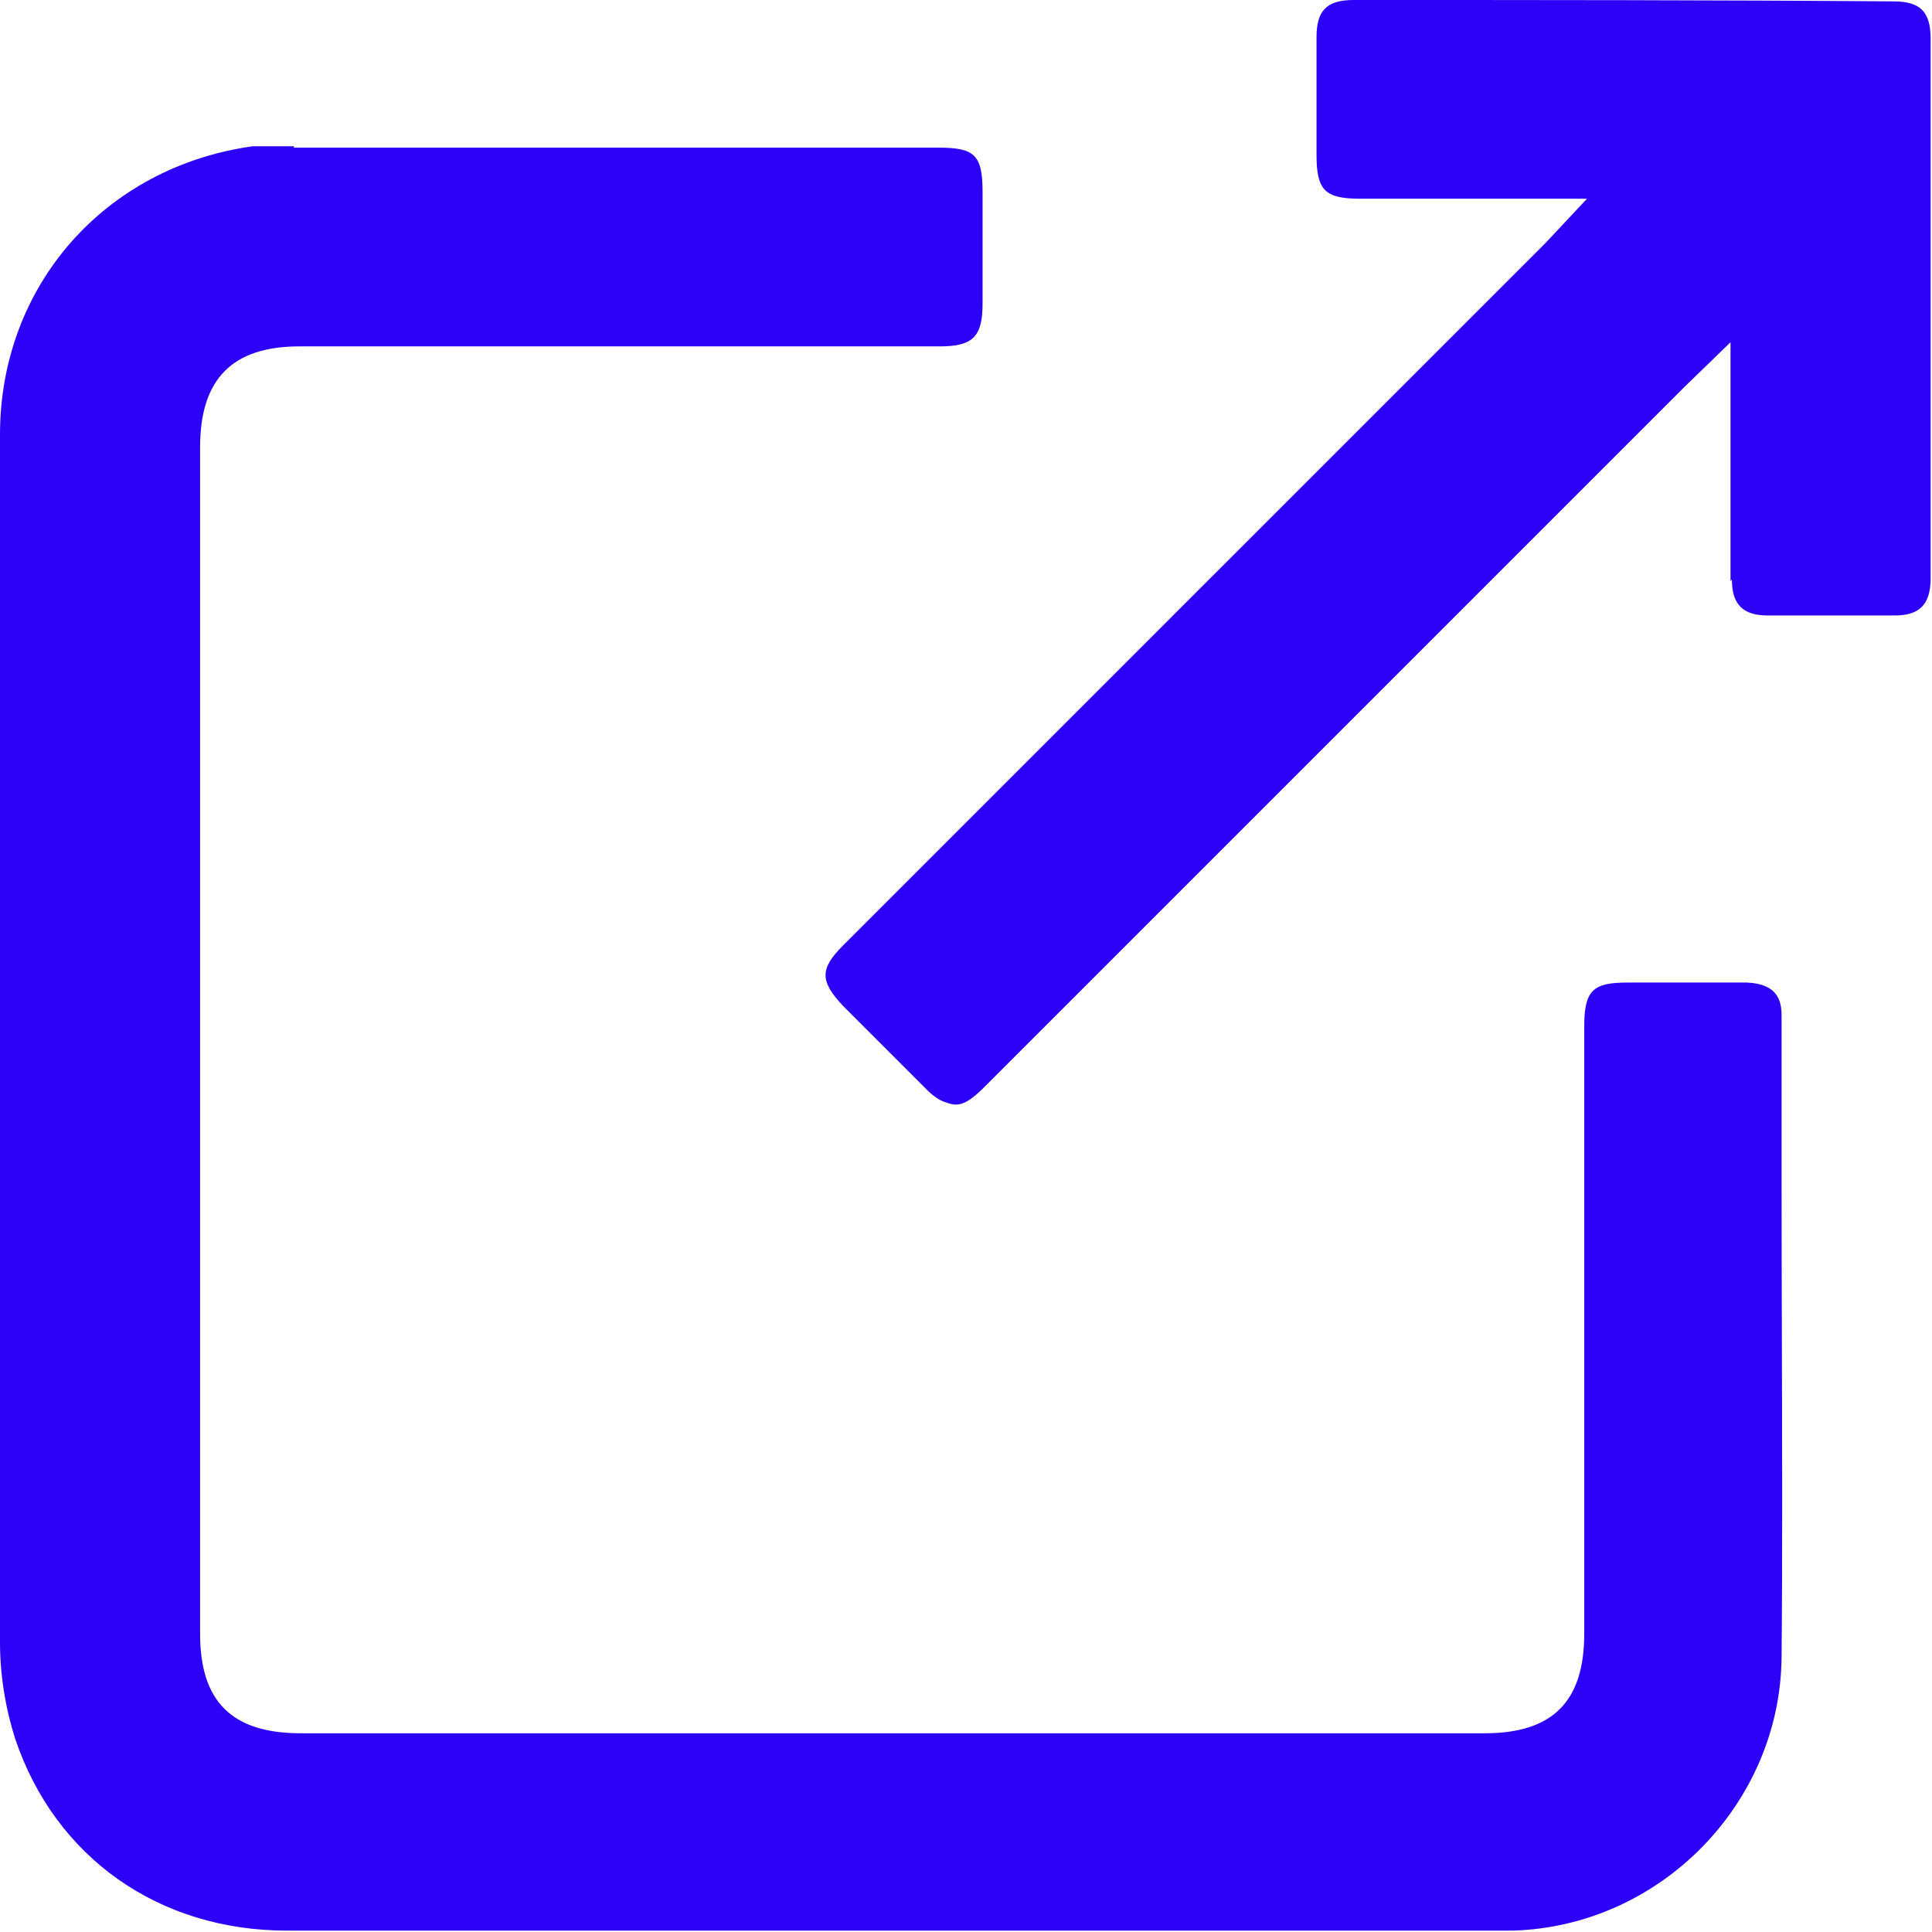 <svg width="14" height="14" viewBox="0 0 14 14" fill="none" xmlns="http://www.w3.org/2000/svg">
<path d="M12.81 4.46C12.63 4.46 12.55 4.38 12.55 4.2L12.54 4.21V2.48L12.21 2.8L7.13 7.88C7 8.01 6.94 8.02 6.86 7.99C6.82 7.98 6.77 7.95 6.72 7.9L6.11 7.29C5.94 7.11 5.94 7.02 6.11 6.85L11.2 1.76L11.5 1.44H9.86C9.6 1.44 9.54 1.38 9.54 1.12V0.27C9.54 0.08 9.61 0 9.81 0C11.12 0 12.42 0 13.72 0.01C13.91 0.01 13.99 0.08 13.99 0.28V4.19C13.99 4.38 13.91 4.46 13.73 4.46H12.81Z" fill="#2D00F7"/>
<path d="M2.13 1.06V1.07H6.8C7.06 1.07 7.12 1.12 7.12 1.39V2.2C7.12 2.44 7.05 2.51 6.81 2.51H2.17C1.68 2.51 1.45 2.75 1.45 3.24V11.84C1.45 12.33 1.68 12.56 2.18 12.56H10.76C11.25 12.56 11.48 12.33 11.48 11.84V7.44C11.48 7.18 11.54 7.12 11.79 7.12H12.66C12.88 7.13 12.91 7.25 12.91 7.36V8.53C12.91 8.908 12.911 9.29 12.912 9.674C12.914 10.45 12.917 11.234 12.91 12.01C12.9 13.07 12.03 13.96 10.96 13.99H2.08C1.15 13.99 0.4 13.46 0.11 12.6C0.04 12.38 0 12.14 0 11.9V3.15C0 2.07 0.76 1.21 1.83 1.06H2.13Z" fill="#2D00F7"/>
</svg>
